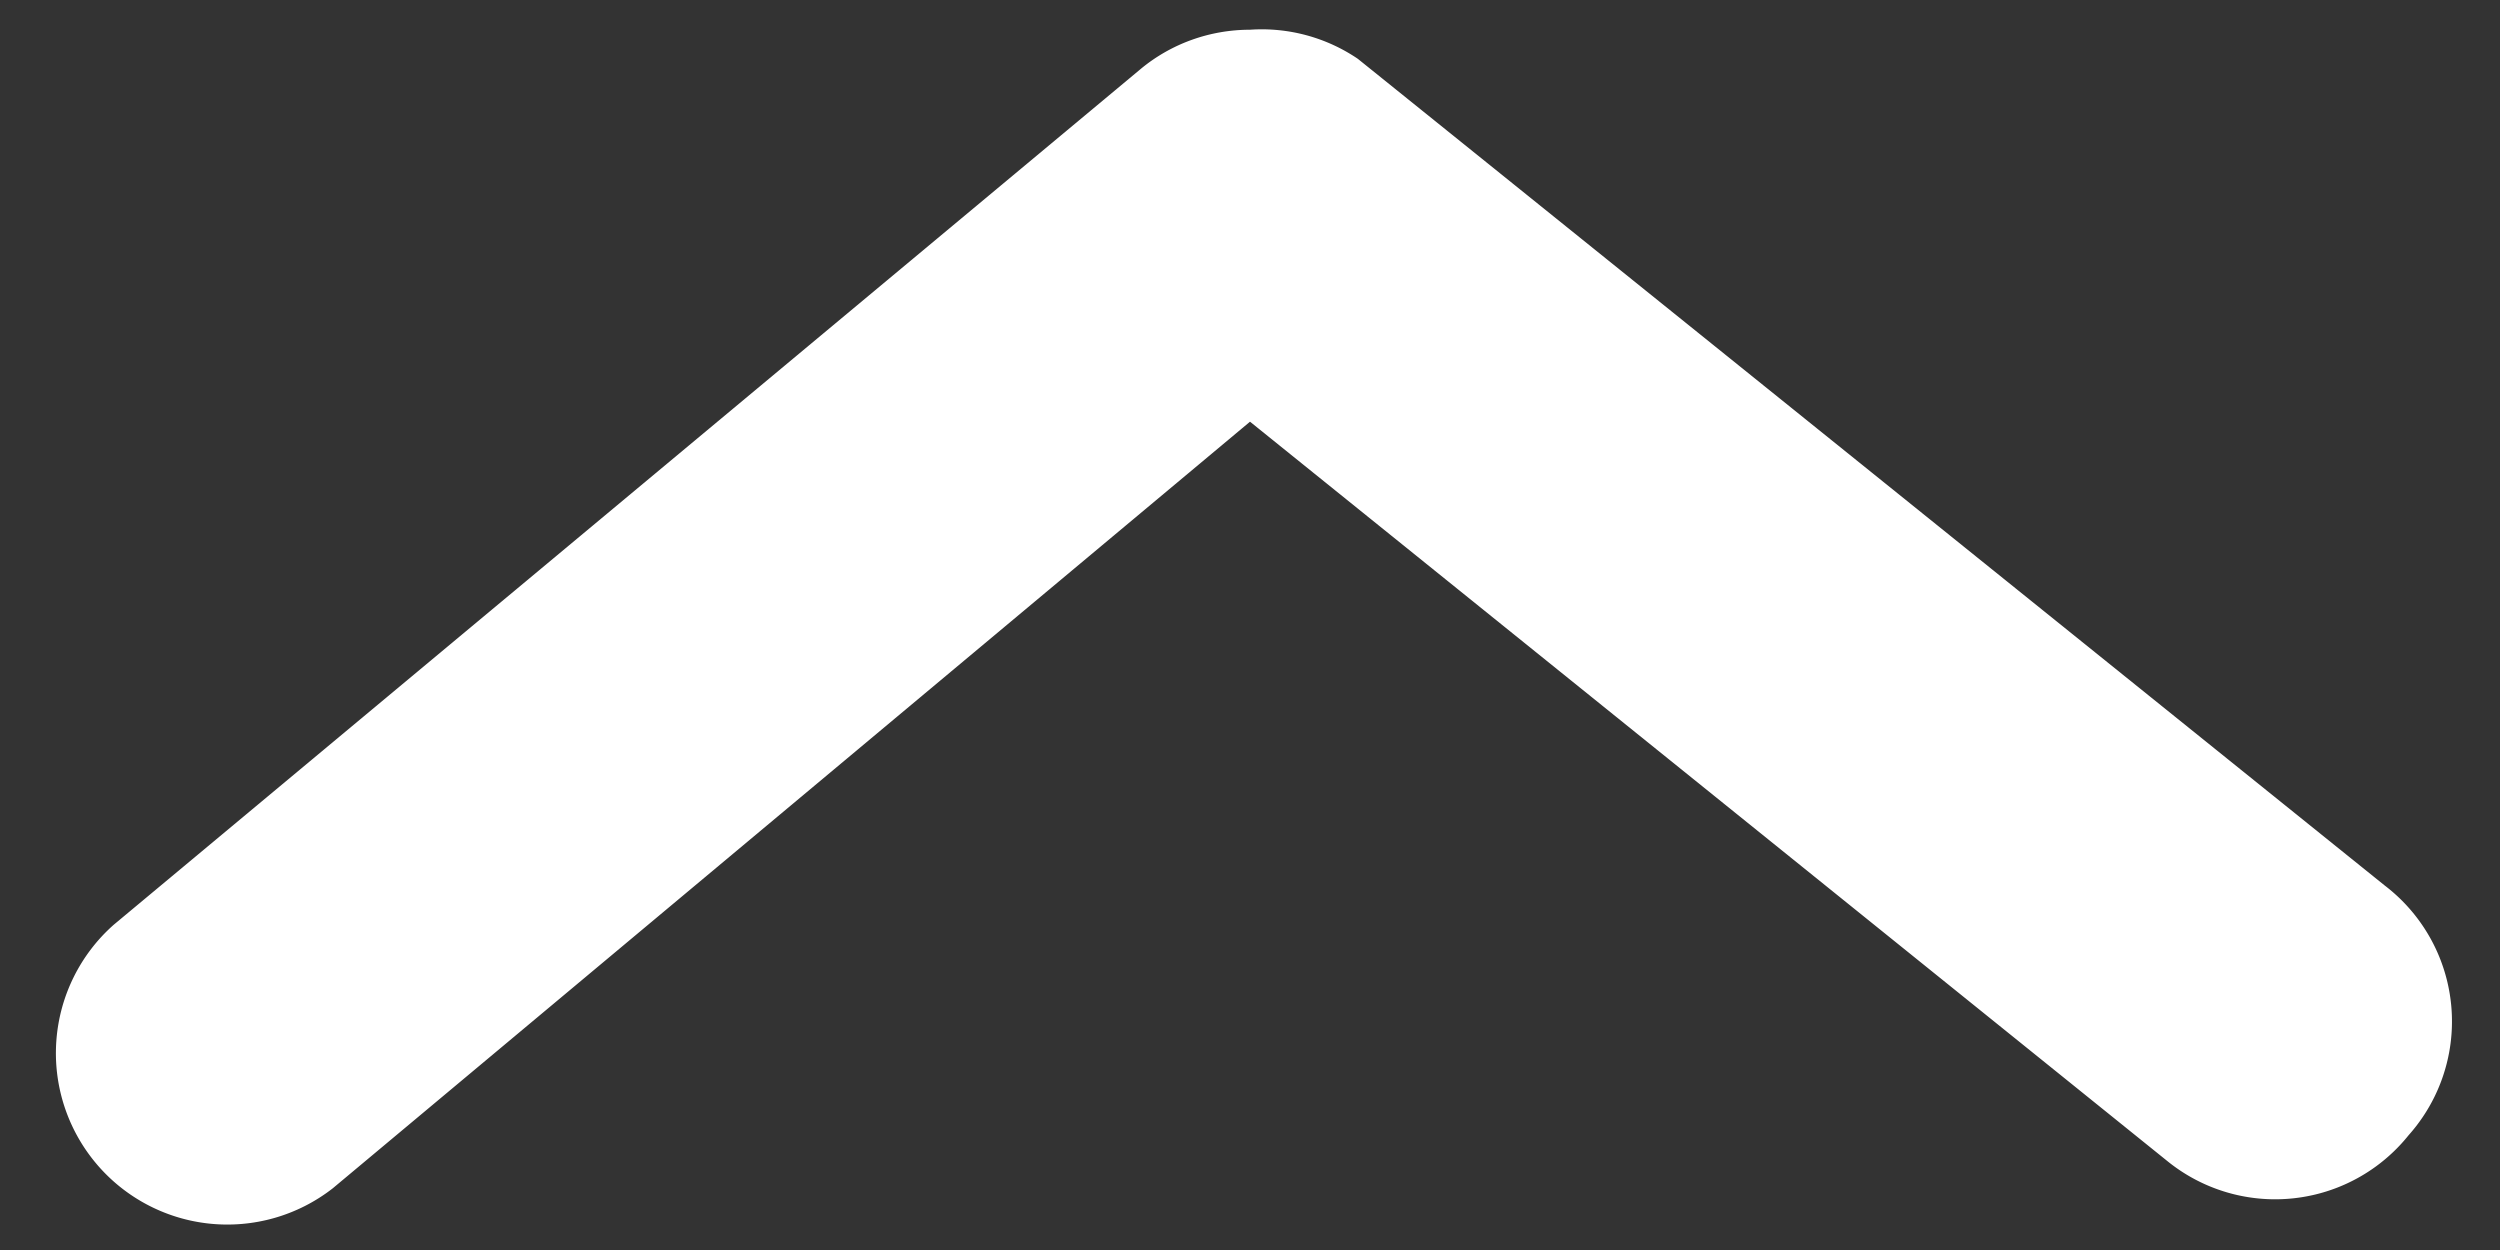 <svg width="28" height="14" fill="none" xmlns="http://www.w3.org/2000/svg"><rect width="100%" height="100%" fill="#333333" stroke="none"/><path d="M14 .333c-.448 0-.882.155-1.226.441l-11.5 9.583a1.92 1.92 0 002.453 2.952L14 4.723l10.273 8.28a1.916 1.916 0 002.703-.288 1.915 1.915 0 00-.268-2.798L15.208.659A1.917 1.917 0 0014 .333z" fill="#fff"/></svg>